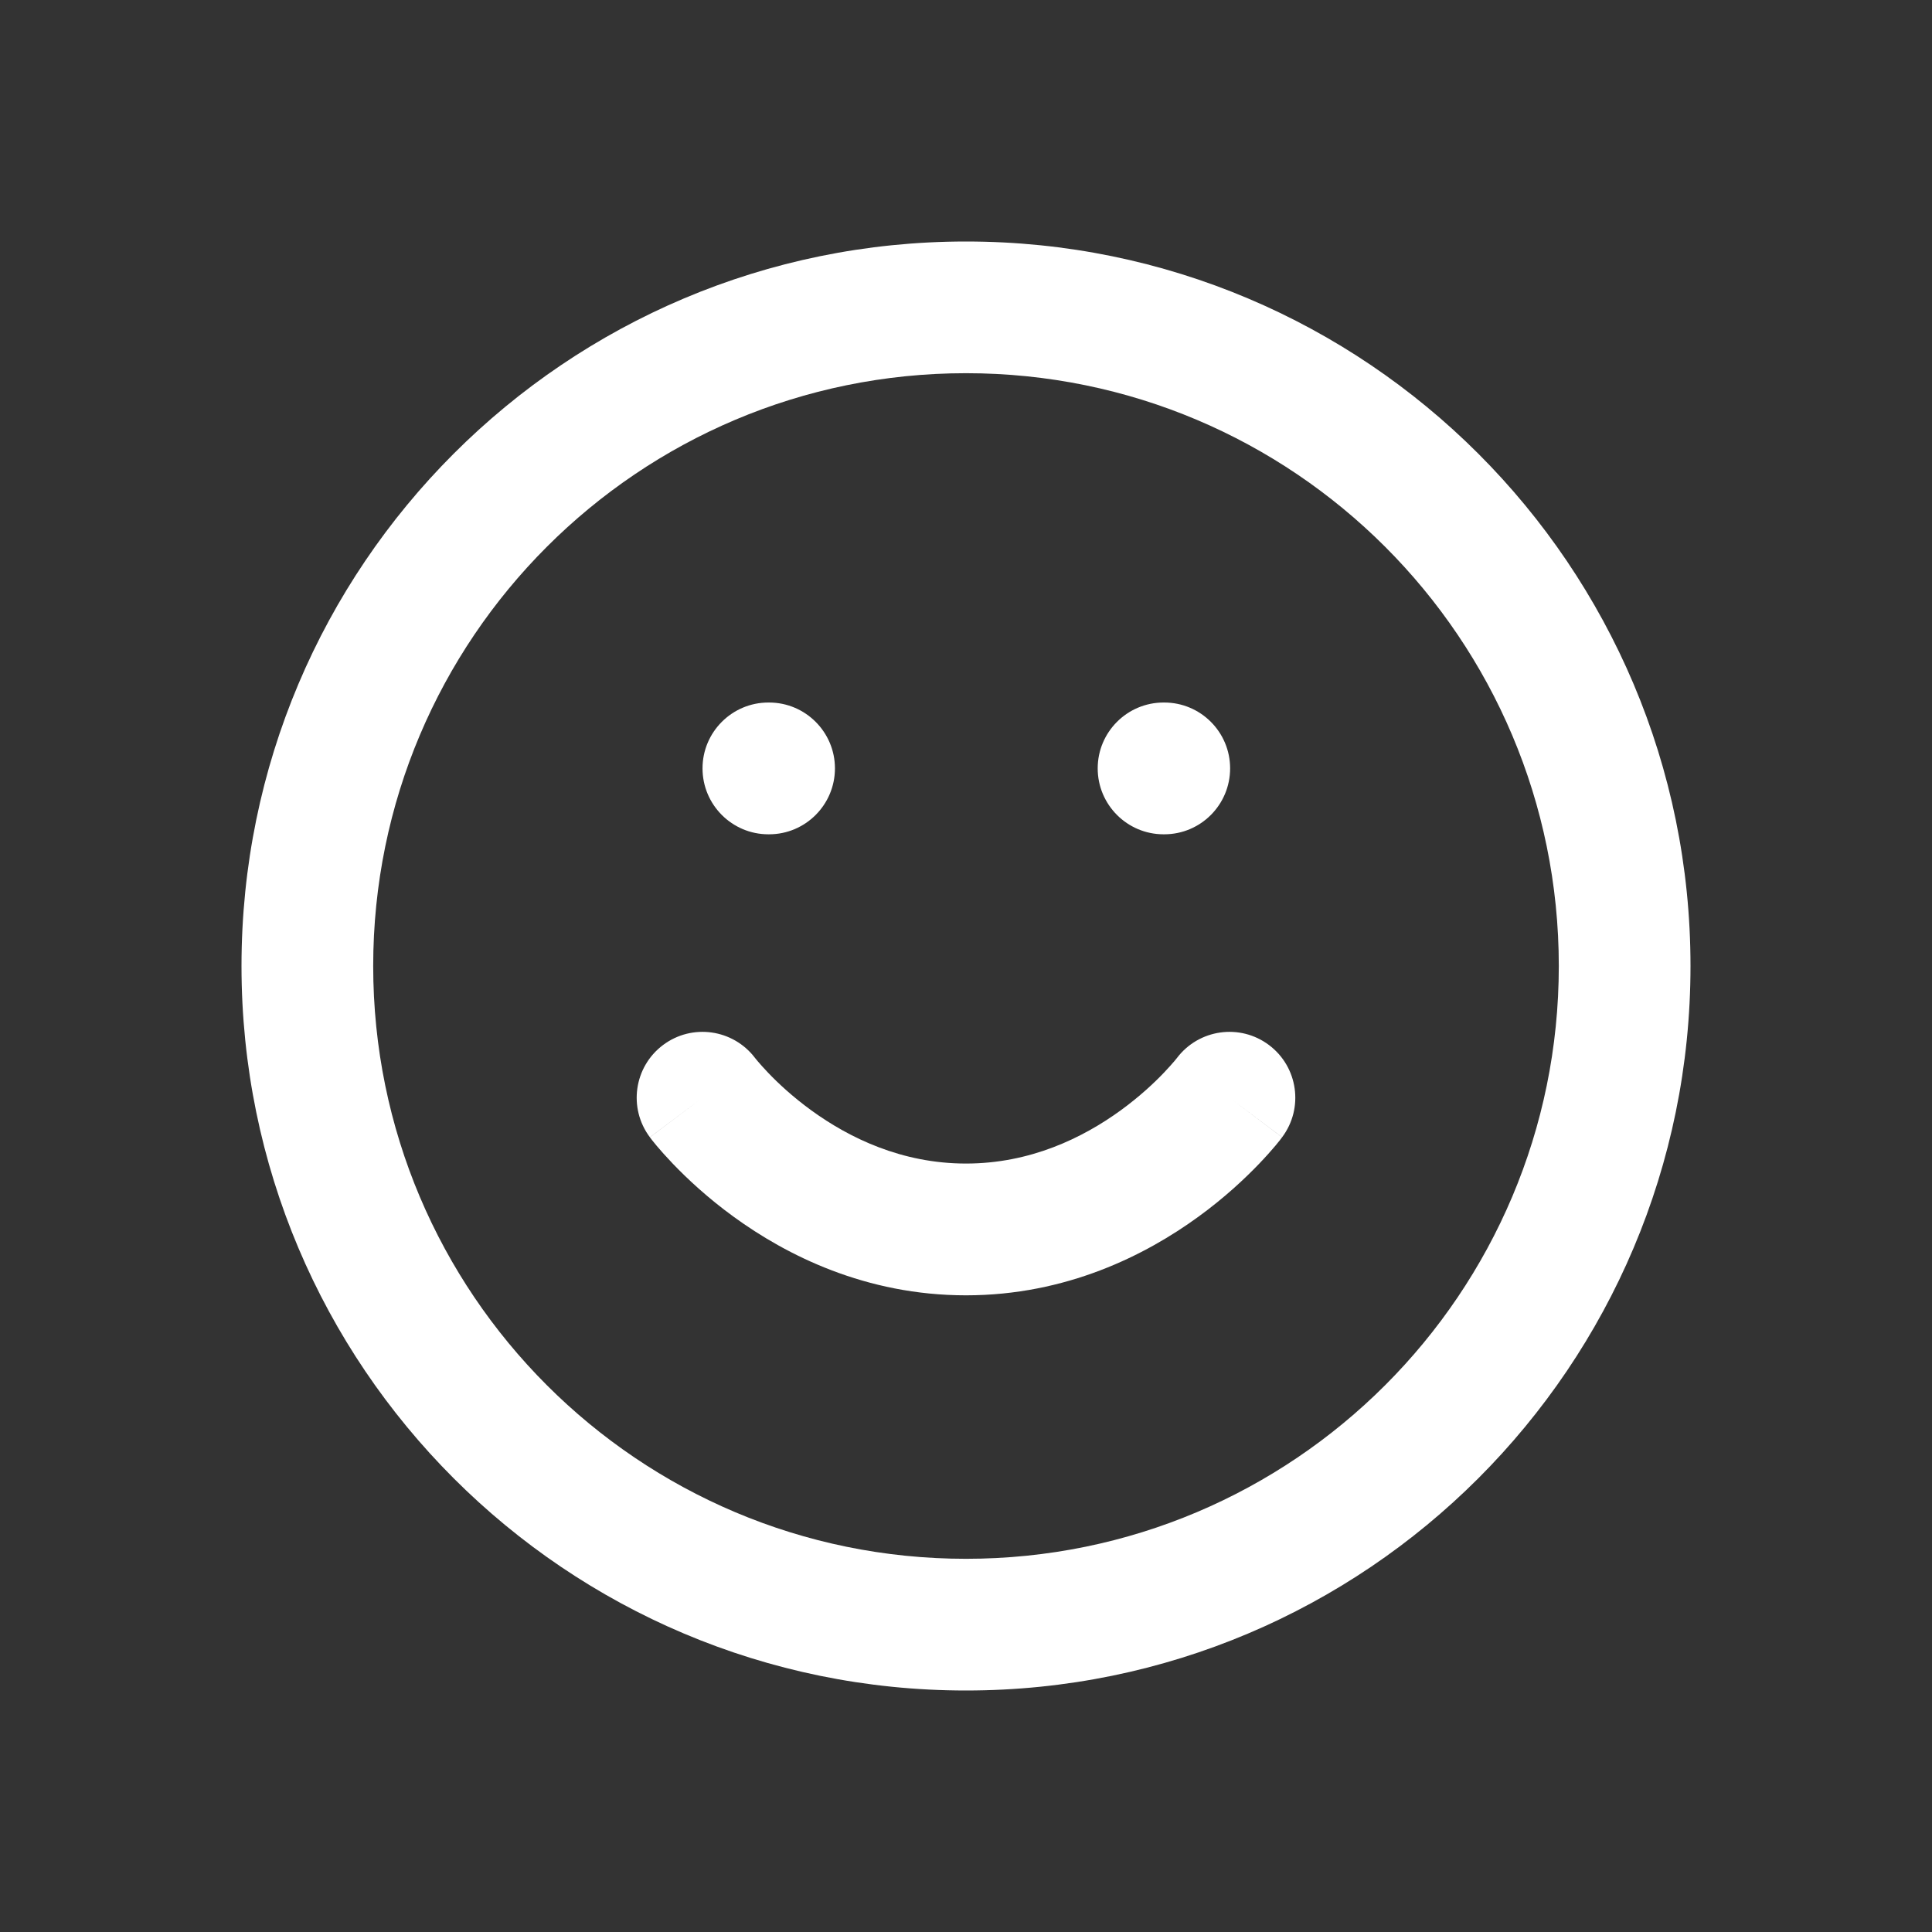 <svg width="24" height="24" viewBox="0 0 24 24" fill="none" xmlns="http://www.w3.org/2000/svg">
<rect x="0" y="0" width="24" height="24" fill="#333333" stroke="none"/>
<path fill-rule="evenodd" clip-rule="evenodd" d="M4.636 12C4.636 7.933 7.933 4.636 12 4.636C16.067 4.636 19.364 7.933 19.364 12C19.364 16.067 16.067 19.364 12 19.364C7.933 19.364 4.636 16.067 4.636 12ZM12 3C7.029 3 3 7.029 3 12C3 16.971 7.029 21 12 21C16.971 21 21 16.971 21 12C21 7.029 16.971 3 12 3ZM8.236 12.982C8.597 12.711 9.107 12.784 9.379 13.142L9.383 13.147C9.388 13.153 9.397 13.165 9.411 13.181C9.438 13.213 9.482 13.263 9.542 13.326C9.662 13.452 9.843 13.622 10.078 13.793C10.55 14.136 11.203 14.454 12 14.454C12.797 14.454 13.45 14.136 13.922 13.793C14.157 13.622 14.338 13.452 14.458 13.326C14.518 13.263 14.562 13.213 14.589 13.181C14.603 13.165 14.612 13.153 14.617 13.147L14.621 13.142C14.893 12.784 15.403 12.711 15.764 12.982C16.125 13.253 16.198 13.766 15.927 14.127L15.273 13.636C15.927 14.127 15.927 14.127 15.927 14.128L15.926 14.128L15.925 14.13L15.923 14.133L15.917 14.14L15.9 14.163C15.886 14.18 15.867 14.204 15.843 14.233C15.795 14.29 15.727 14.367 15.64 14.458C15.466 14.639 15.213 14.878 14.885 15.116C14.232 15.591 13.248 16.091 12 16.091C10.752 16.091 9.768 15.591 9.115 15.116C8.787 14.878 8.534 14.639 8.36 14.458C8.273 14.367 8.205 14.29 8.157 14.233C8.133 14.204 8.114 14.18 8.1 14.163L8.083 14.14L8.077 14.133L8.074 14.13L8.074 14.128L8.073 14.128C8.073 14.127 8.073 14.127 8.727 13.636L8.073 14.127C7.802 13.766 7.875 13.253 8.236 12.982ZM8.727 9.545C8.727 9.094 9.094 8.727 9.545 8.727H9.554C10.005 8.727 10.372 9.094 10.372 9.545C10.372 9.997 10.005 10.364 9.554 10.364H9.545C9.094 10.364 8.727 9.997 8.727 9.545ZM14.454 8.727C14.003 8.727 13.636 9.094 13.636 9.545C13.636 9.997 14.003 10.364 14.454 10.364H14.463C14.915 10.364 15.281 9.997 15.281 9.545C15.281 9.094 14.915 8.727 14.463 8.727H14.454Z" fill="white"/>
</svg>
